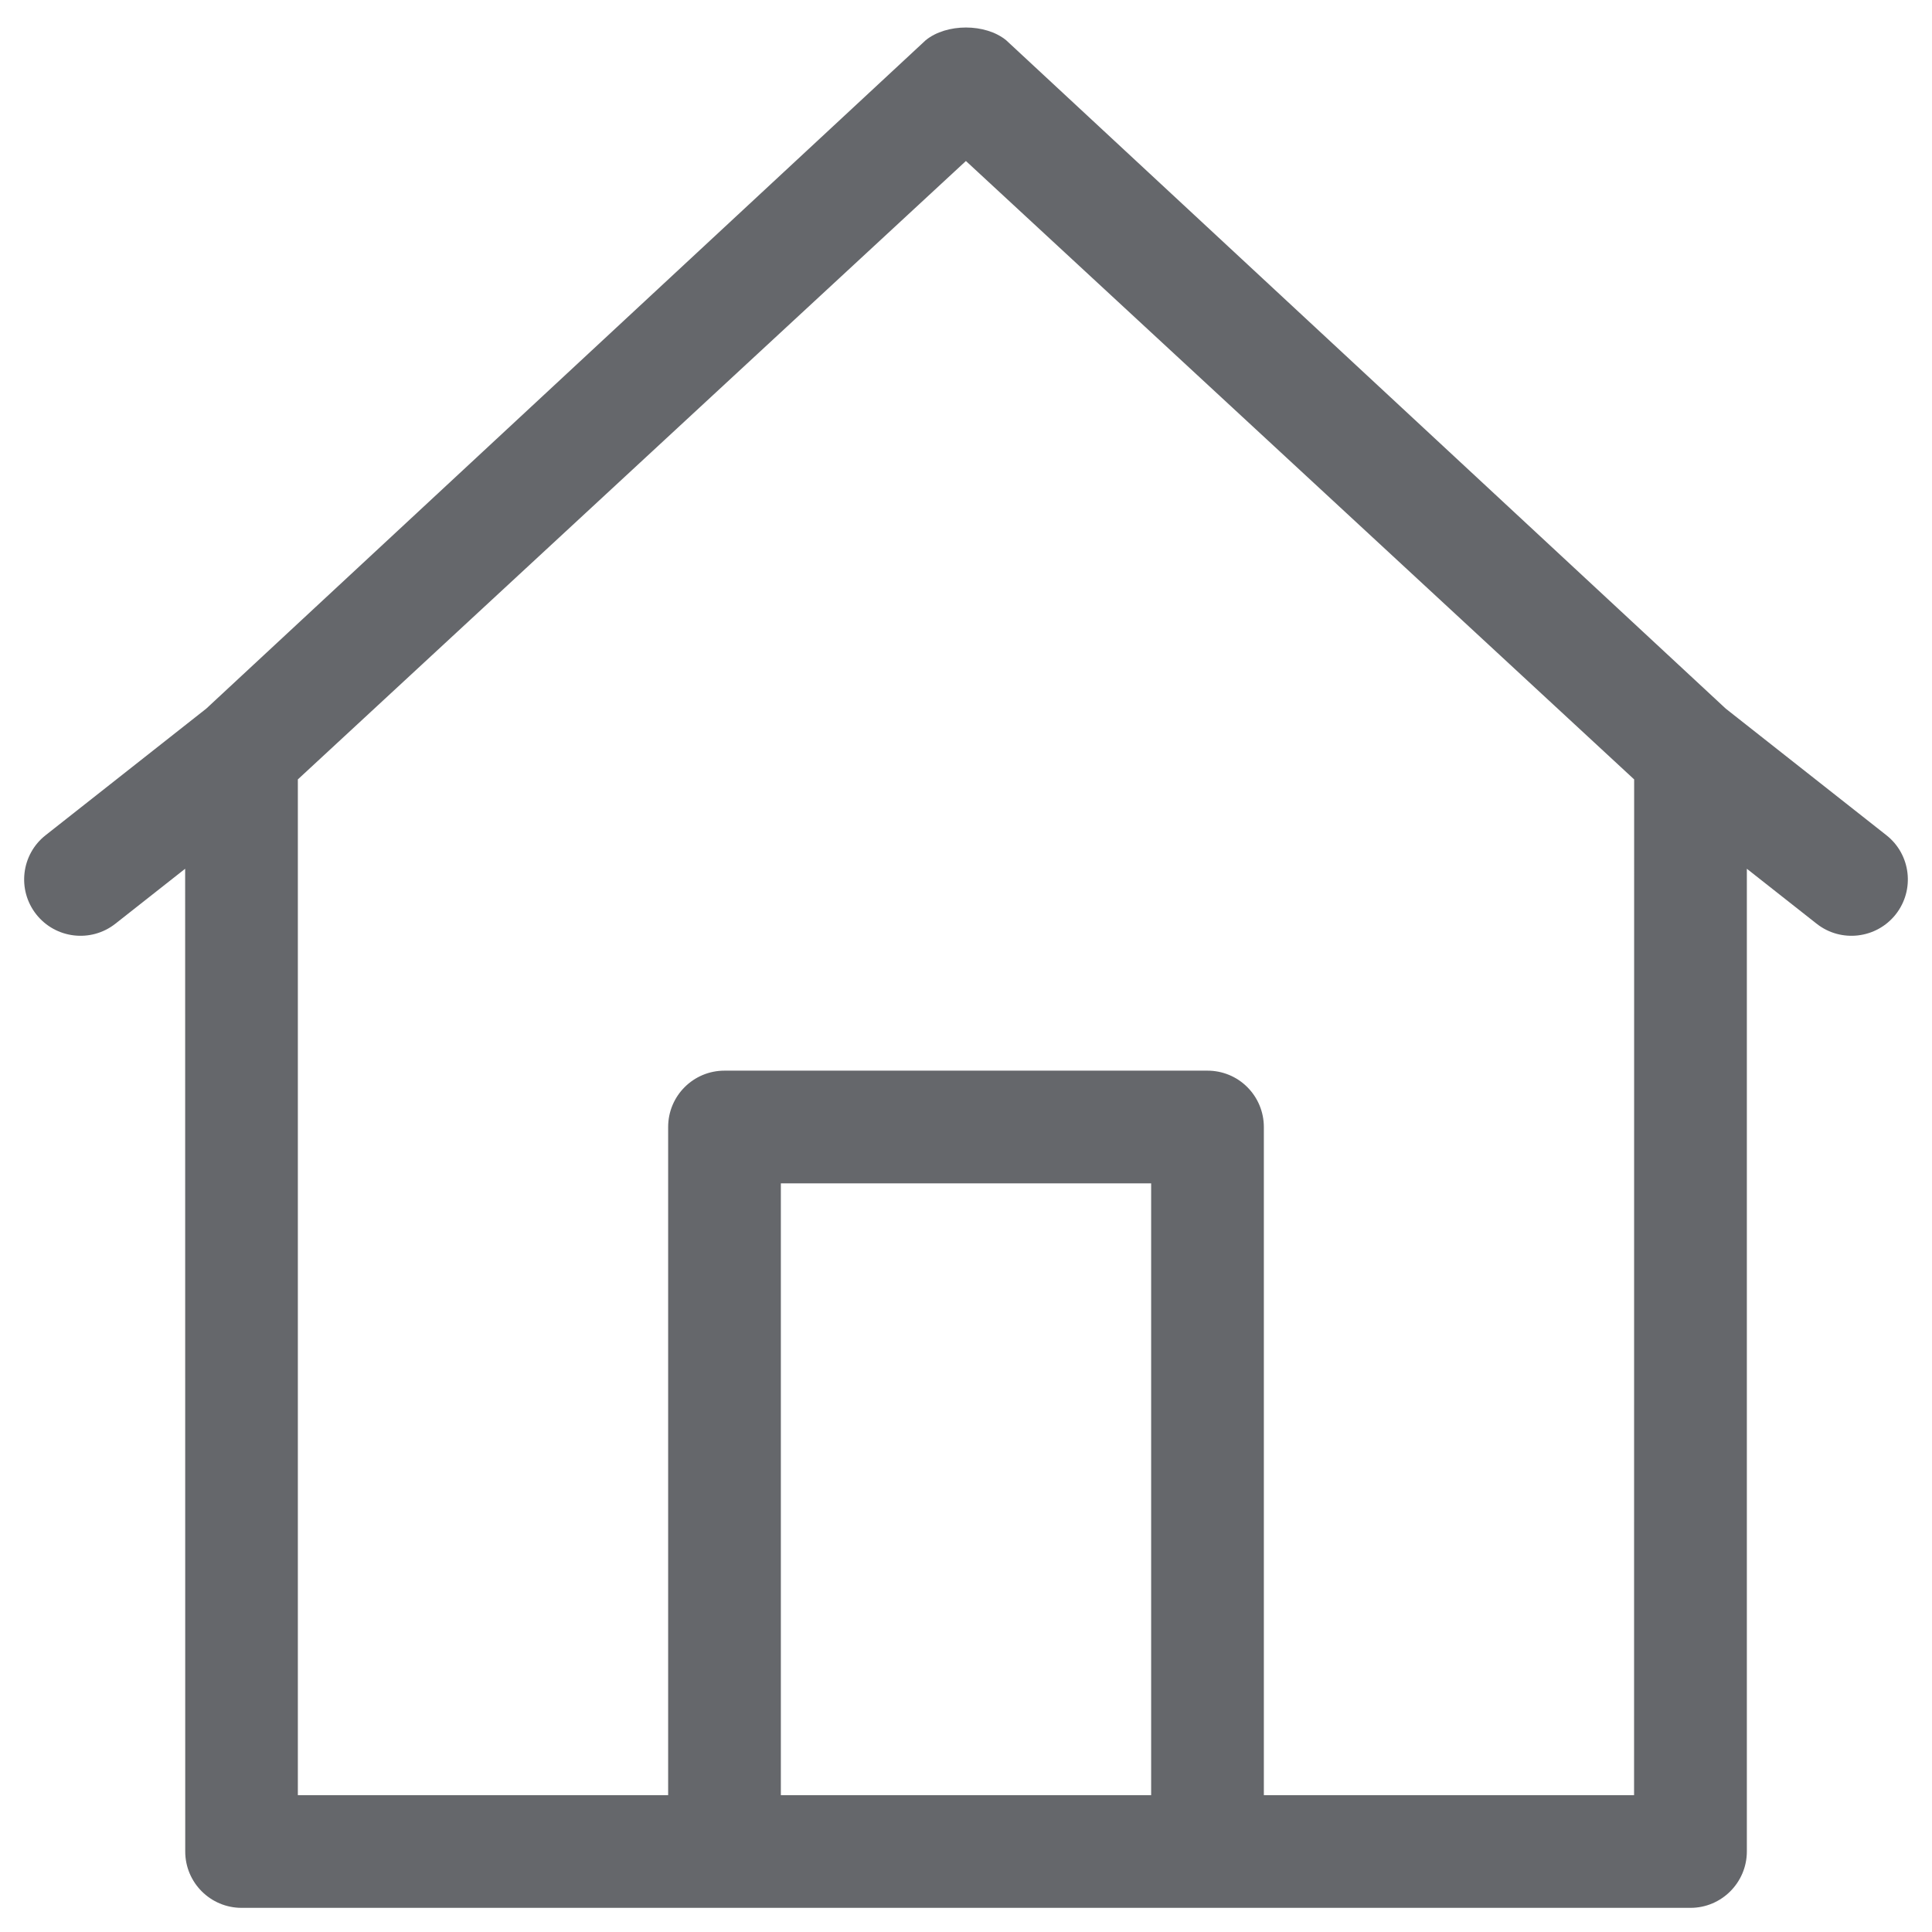 <svg width="24" height="24" viewBox="0 0 24 24" fill="none" xmlns="http://www.w3.org/2000/svg">
<path fill-rule="evenodd" clip-rule="evenodd" d="M11.499 0.5C11.757 0.289 12.241 0.289 12.499 0.5L21.438 8.803L23.433 10.375C23.737 10.614 23.789 11.054 23.55 11.358C23.311 11.661 22.87 11.714 22.567 11.475L21.7 10.792V22.999C21.7 23.385 21.386 23.7 21 23.7H3.001C2.614 23.7 2.301 23.386 2.301 23L2.3 10.792L1.433 11.475C1.129 11.714 0.689 11.661 0.45 11.358C0.211 11.054 0.263 10.614 0.567 10.375L2.562 8.803L11.499 0.5ZM3.7 9.682L3.7 22.3H8.3V14C8.3 13.613 8.613 13.3 9 13.3H15C15.185 13.3 15.364 13.373 15.495 13.505C15.626 13.636 15.7 13.814 15.7 14L15.7 22.3H20.299L20.3 9.682L11.999 2L3.7 9.682ZM14.3 22.3L14.3 14.7H9.7V22.3H14.3Z" fill="#65676B"/>
</svg>
